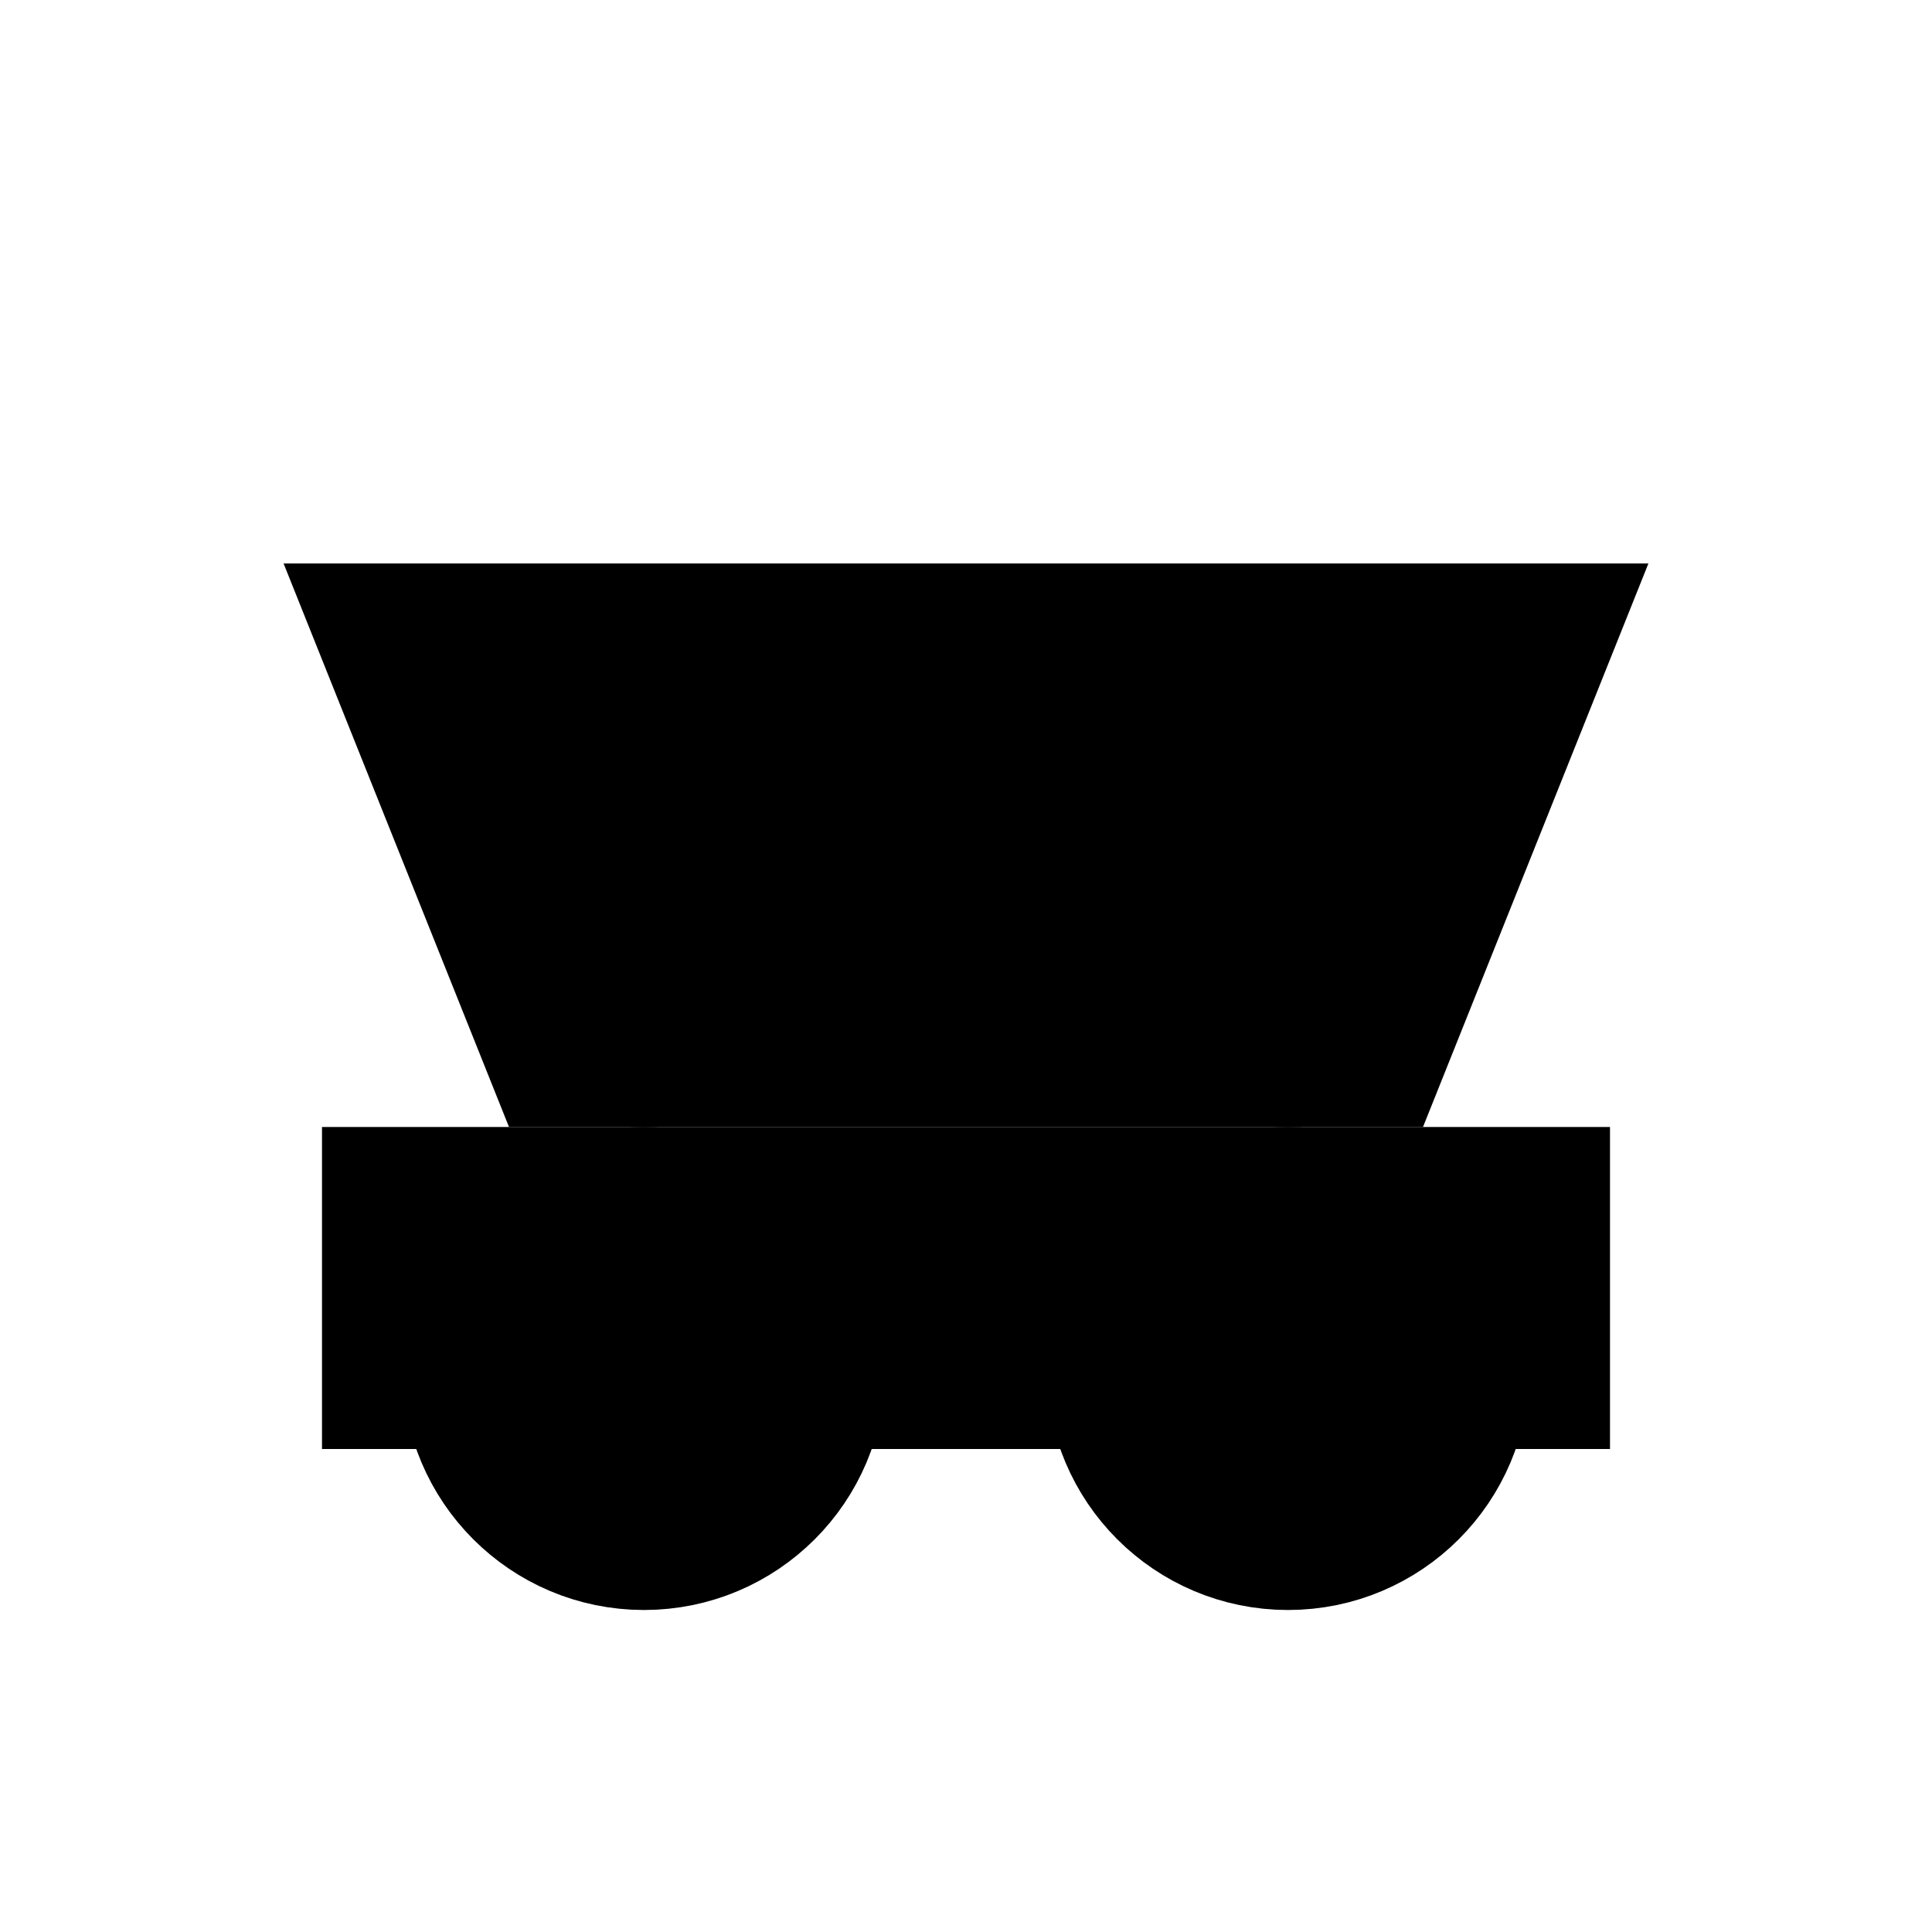 <svg viewBox="0 0 24 24" fill="none" xmlns="http://www.w3.org/2000/svg">
  <path d="M19 17H5V15H19V17Z" fill="currentColor" stroke="currentColor" stroke-width="2"/>
  <path d="M17 13L19 8H5L7 13H17Z" fill="currentColor" stroke="currentColor" stroke-width="2"/>
  <circle cx="8" cy="17" r="2" fill="currentColor" stroke="currentColor" stroke-width="2"/>
  <circle cx="16" cy="17" r="2" fill="currentColor" stroke="currentColor" stroke-width="2"/>
</svg> 